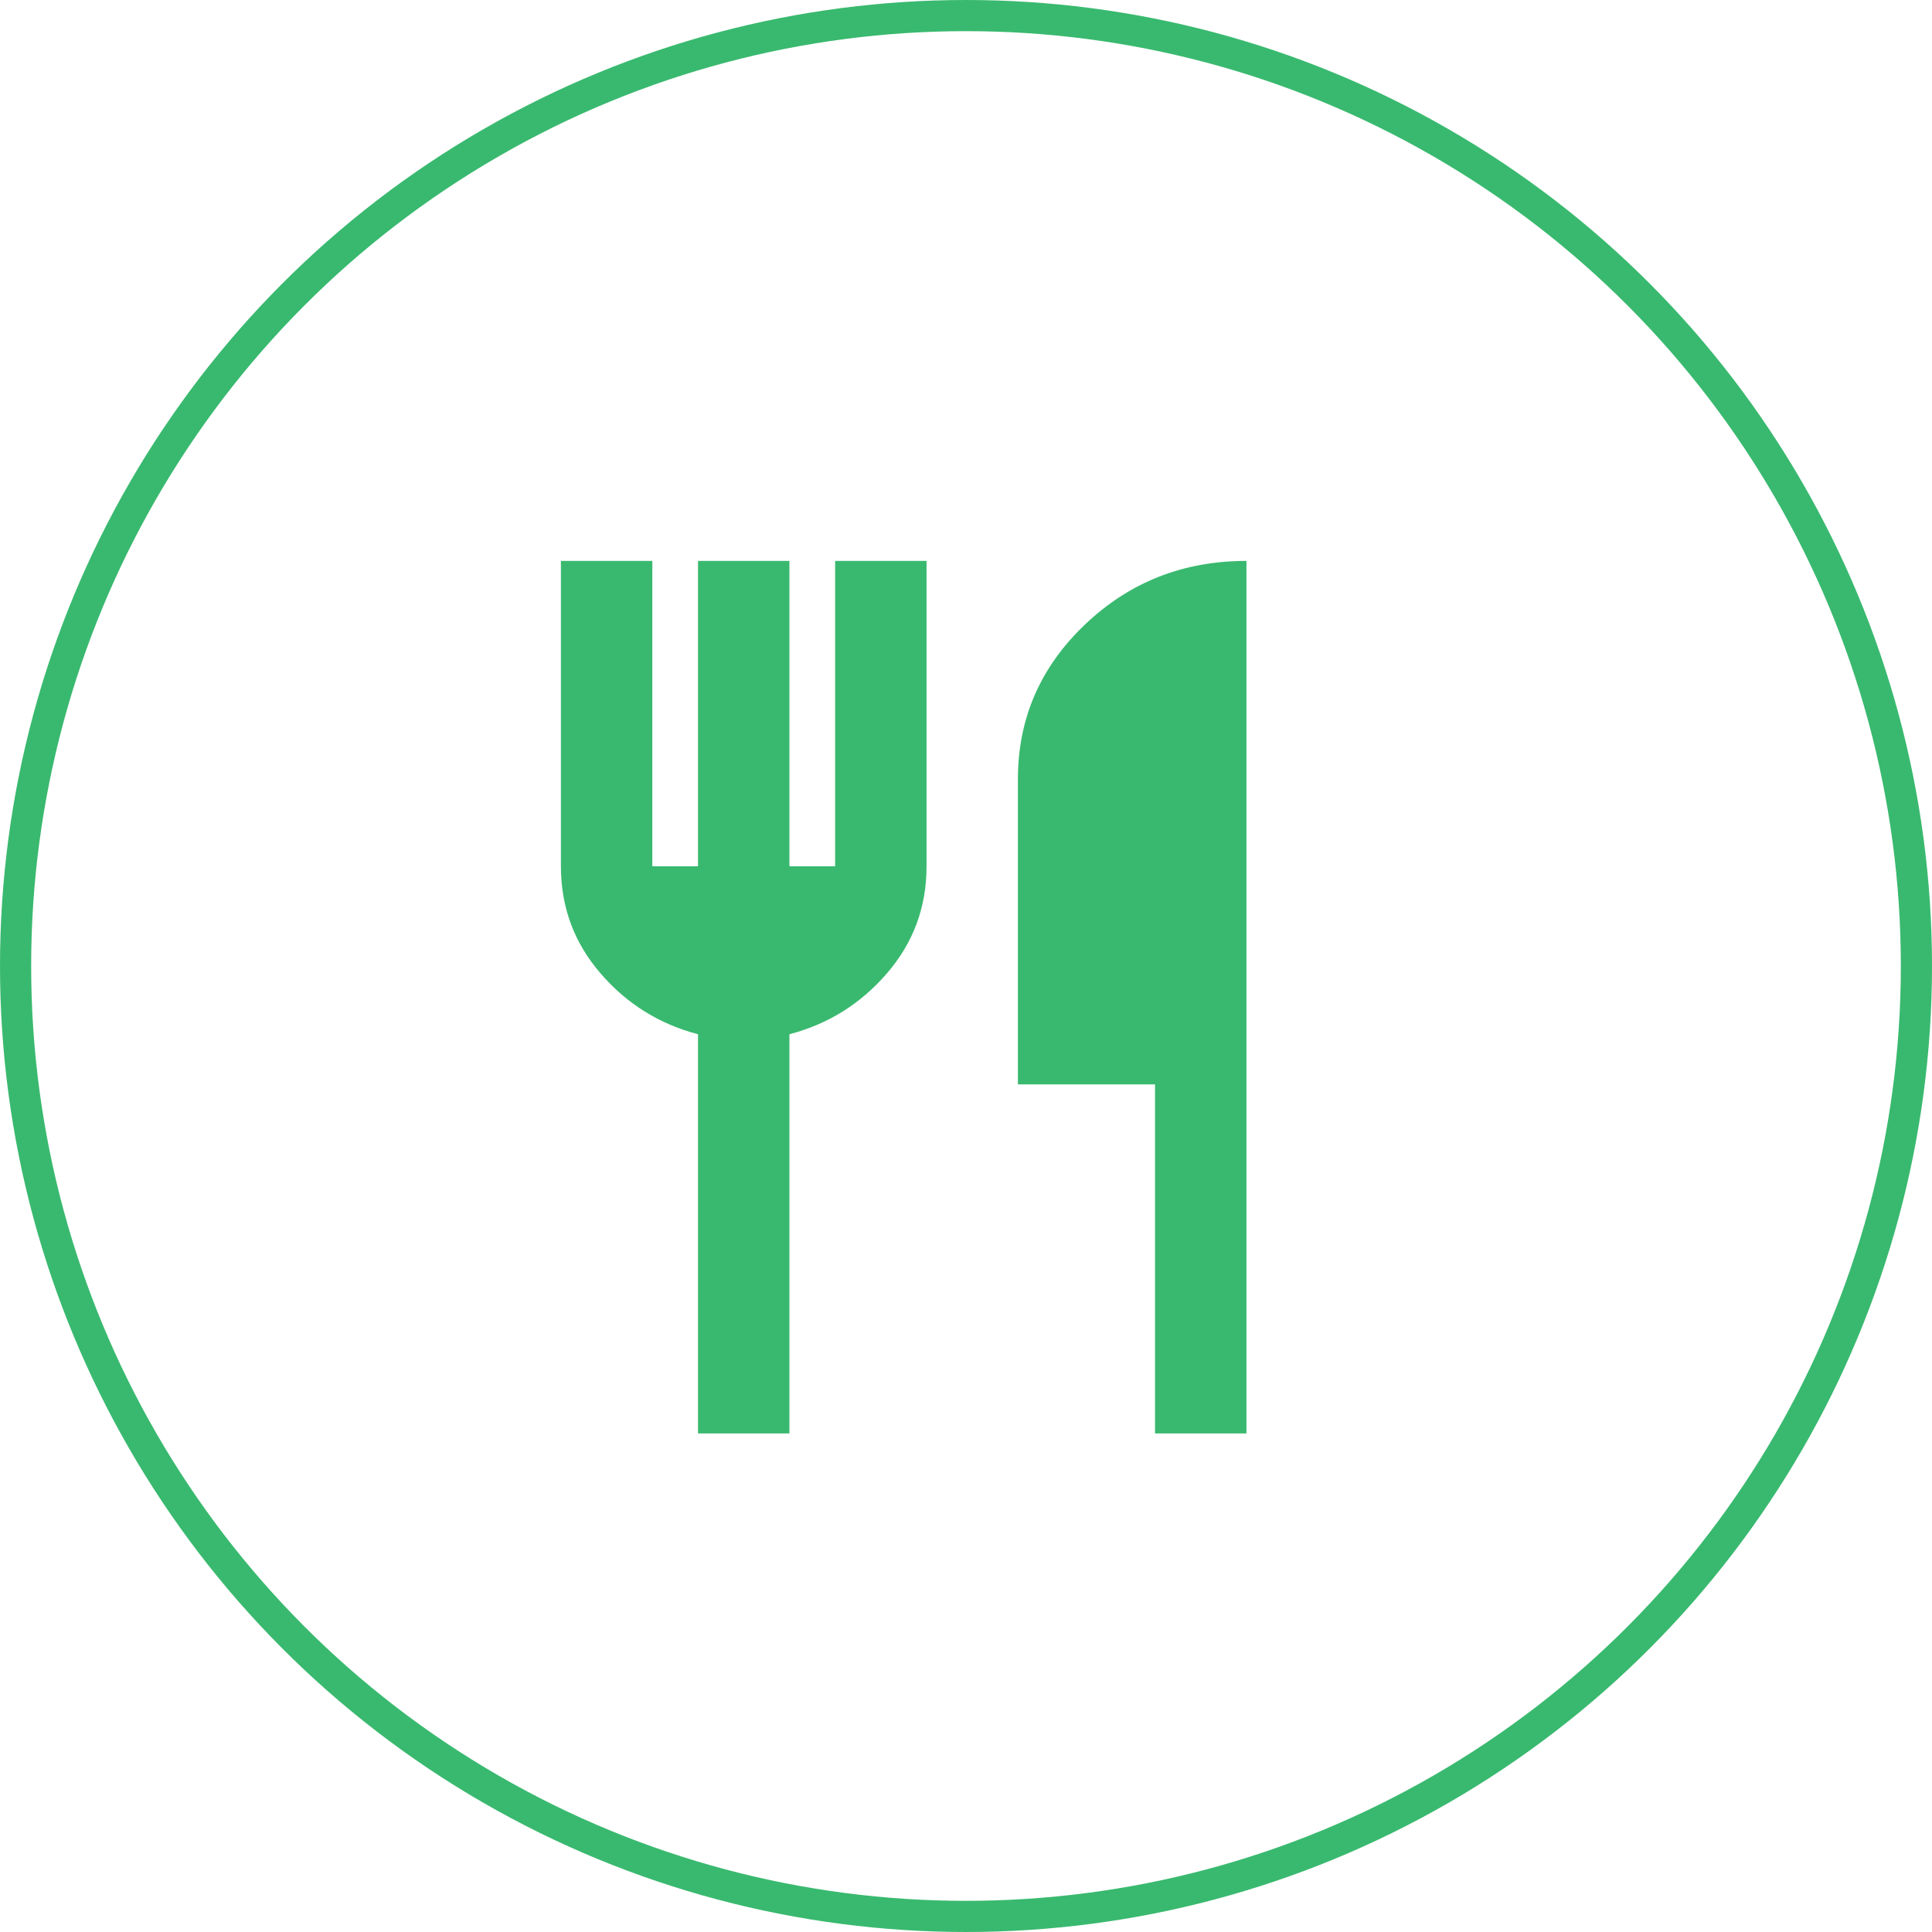 <svg width="31" height="31" viewBox="0 0 31 31" fill="none" xmlns="http://www.w3.org/2000/svg">
<circle cx="15.5" cy="15.5" r="15.25" stroke="#39B96F" stroke-width="0.5"/>
<path d="M11.2 23V16.595C10.577 16.432 10.054 16.105 9.633 15.615C9.211 15.125 9 14.553 9 13.9V9H10.467V13.9H11.2V9H12.667V13.9H13.4V9H14.867V13.9C14.867 14.553 14.656 15.125 14.234 15.615C13.812 16.105 13.29 16.432 12.667 16.595V23H11.2ZM18.533 23V17.4H16.333V12.5C16.333 11.532 16.691 10.706 17.406 10.024C18.121 9.341 18.986 9 20 9V23H18.533Z" fill="#39B96F"/>
</svg>
